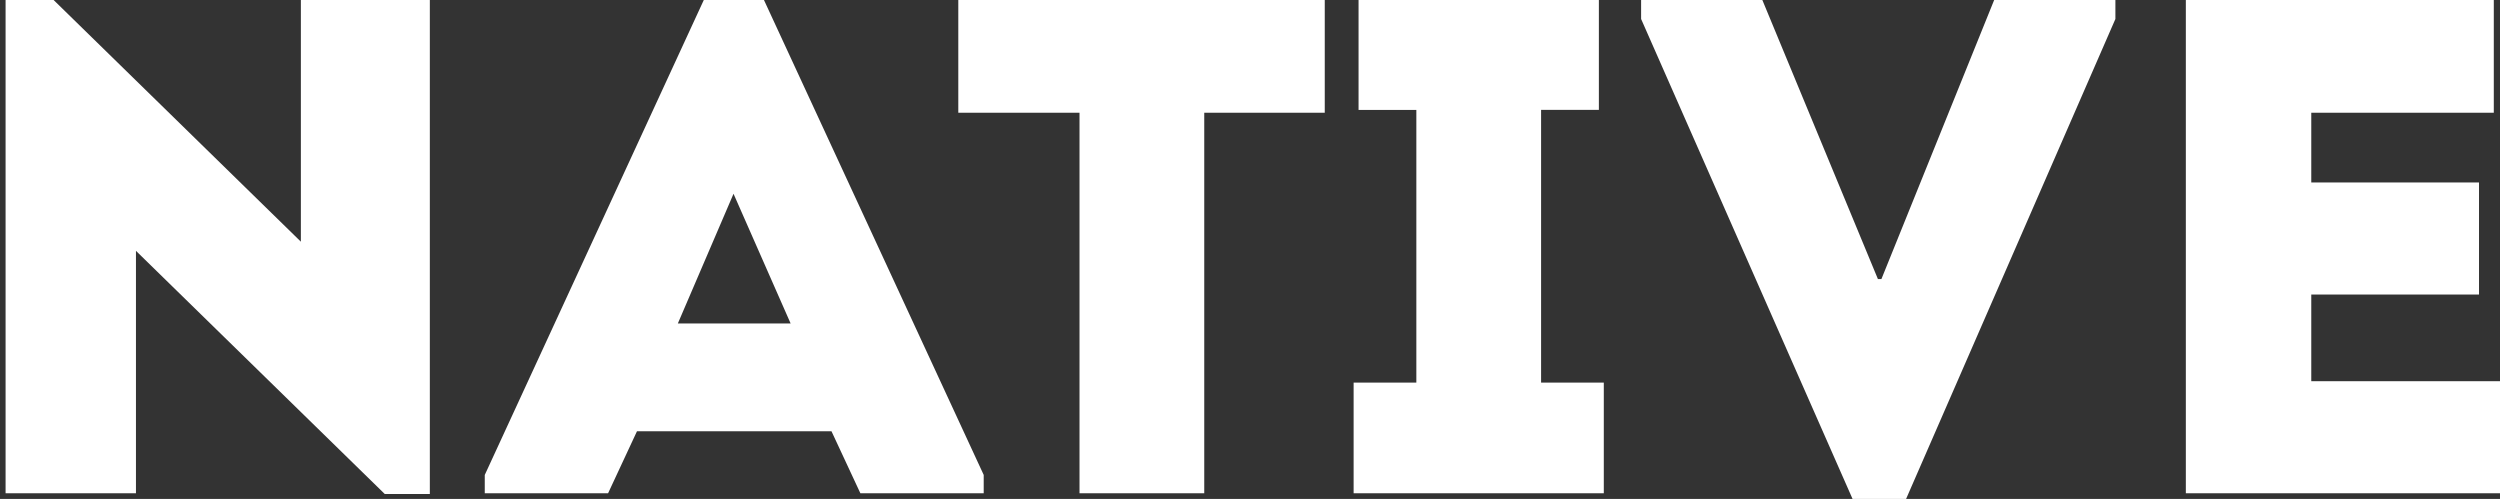 <?xml version="1.0" encoding="utf-8"?>
<!-- Generator: Adobe Illustrator 16.0.0, SVG Export Plug-In . SVG Version: 6.00 Build 0)  -->
<!DOCTYPE svg PUBLIC "-//W3C//DTD SVG 1.1//EN" "http://www.w3.org/Graphics/SVG/1.1/DTD/svg11.dtd">
<svg version="1.1" id="Layer_1" xmlns="http://www.w3.org/2000/svg" xmlns:xlink="http://www.w3.org/1999/xlink" x="0px" y="0px"
	 width="262.531px" height="52.392px" viewBox="0 0 262.531 52.392" enable-background="new 0 0 262.531 52.392"
	 xml:space="preserve">
<rect x="0" y="0" width="262.531" height="52.392" fill="#333333" stroke="none"/>
<g>
	<path fill="#FFFFFF" d="M14.277,26.342V51.8c-4.588,0-9.177,0-13.691,0V-0.226h4.811L31.595,25.38V-0.004c4.514,0,9.028,0,13.543,0
		v51.878h-4.736L14.277,26.342z"/>
	<path fill="#FFFFFF" d="M87.316,45.287H66.891L63.856,51.8H50.906v-1.924L74.217-0.67h5.698l23.386,50.545V51.8H90.35
		L87.316,45.287z M77.029,20.348l-5.846,13.617h11.841L77.029,20.348z"/>
	<path fill="#FFFFFF" d="M100.633,11.837c0-3.996,0-7.918,0-11.841h38.483c0,3.922,0,7.845,0,11.841h-12.655V51.8
		c-4.367,0-8.733,0-13.099,0V11.837H100.633z"/>
	<path fill="#FFFFFF" d="M168.419,40.181V51.8h-26.272V40.181h6.587v-28.64h-6.069V-0.004h25.236v11.545h-6.068v28.64H168.419z"/>
	<path fill="#FFFFFF" d="M197.203,29.302h0.37l11.841-29.306h12.729v1.998l-21.979,50.397h-5.624L172.337,1.994v-1.998h12.729
		L197.203,29.302z"/>
	<path fill="#FFFFFF" d="M261.879,11.837c-7.695,0-11.543,0-19.167,0v7.327h17.614c0,3.922,0,7.845,0,11.767h-17.614
		c0,3.034,0,5.995,0,9.103c7.623,0,12.063,0,19.833,0c0,3.848,0,7.844,0,11.767c-12.136,0-21.016,0-33.005,0
		c0-17.317,0-34.634,0-51.804c11.989,0,20.203,0,32.339,0C261.879,3.845,261.879,7.841,261.879,11.837z"/>
</g>
</svg>
